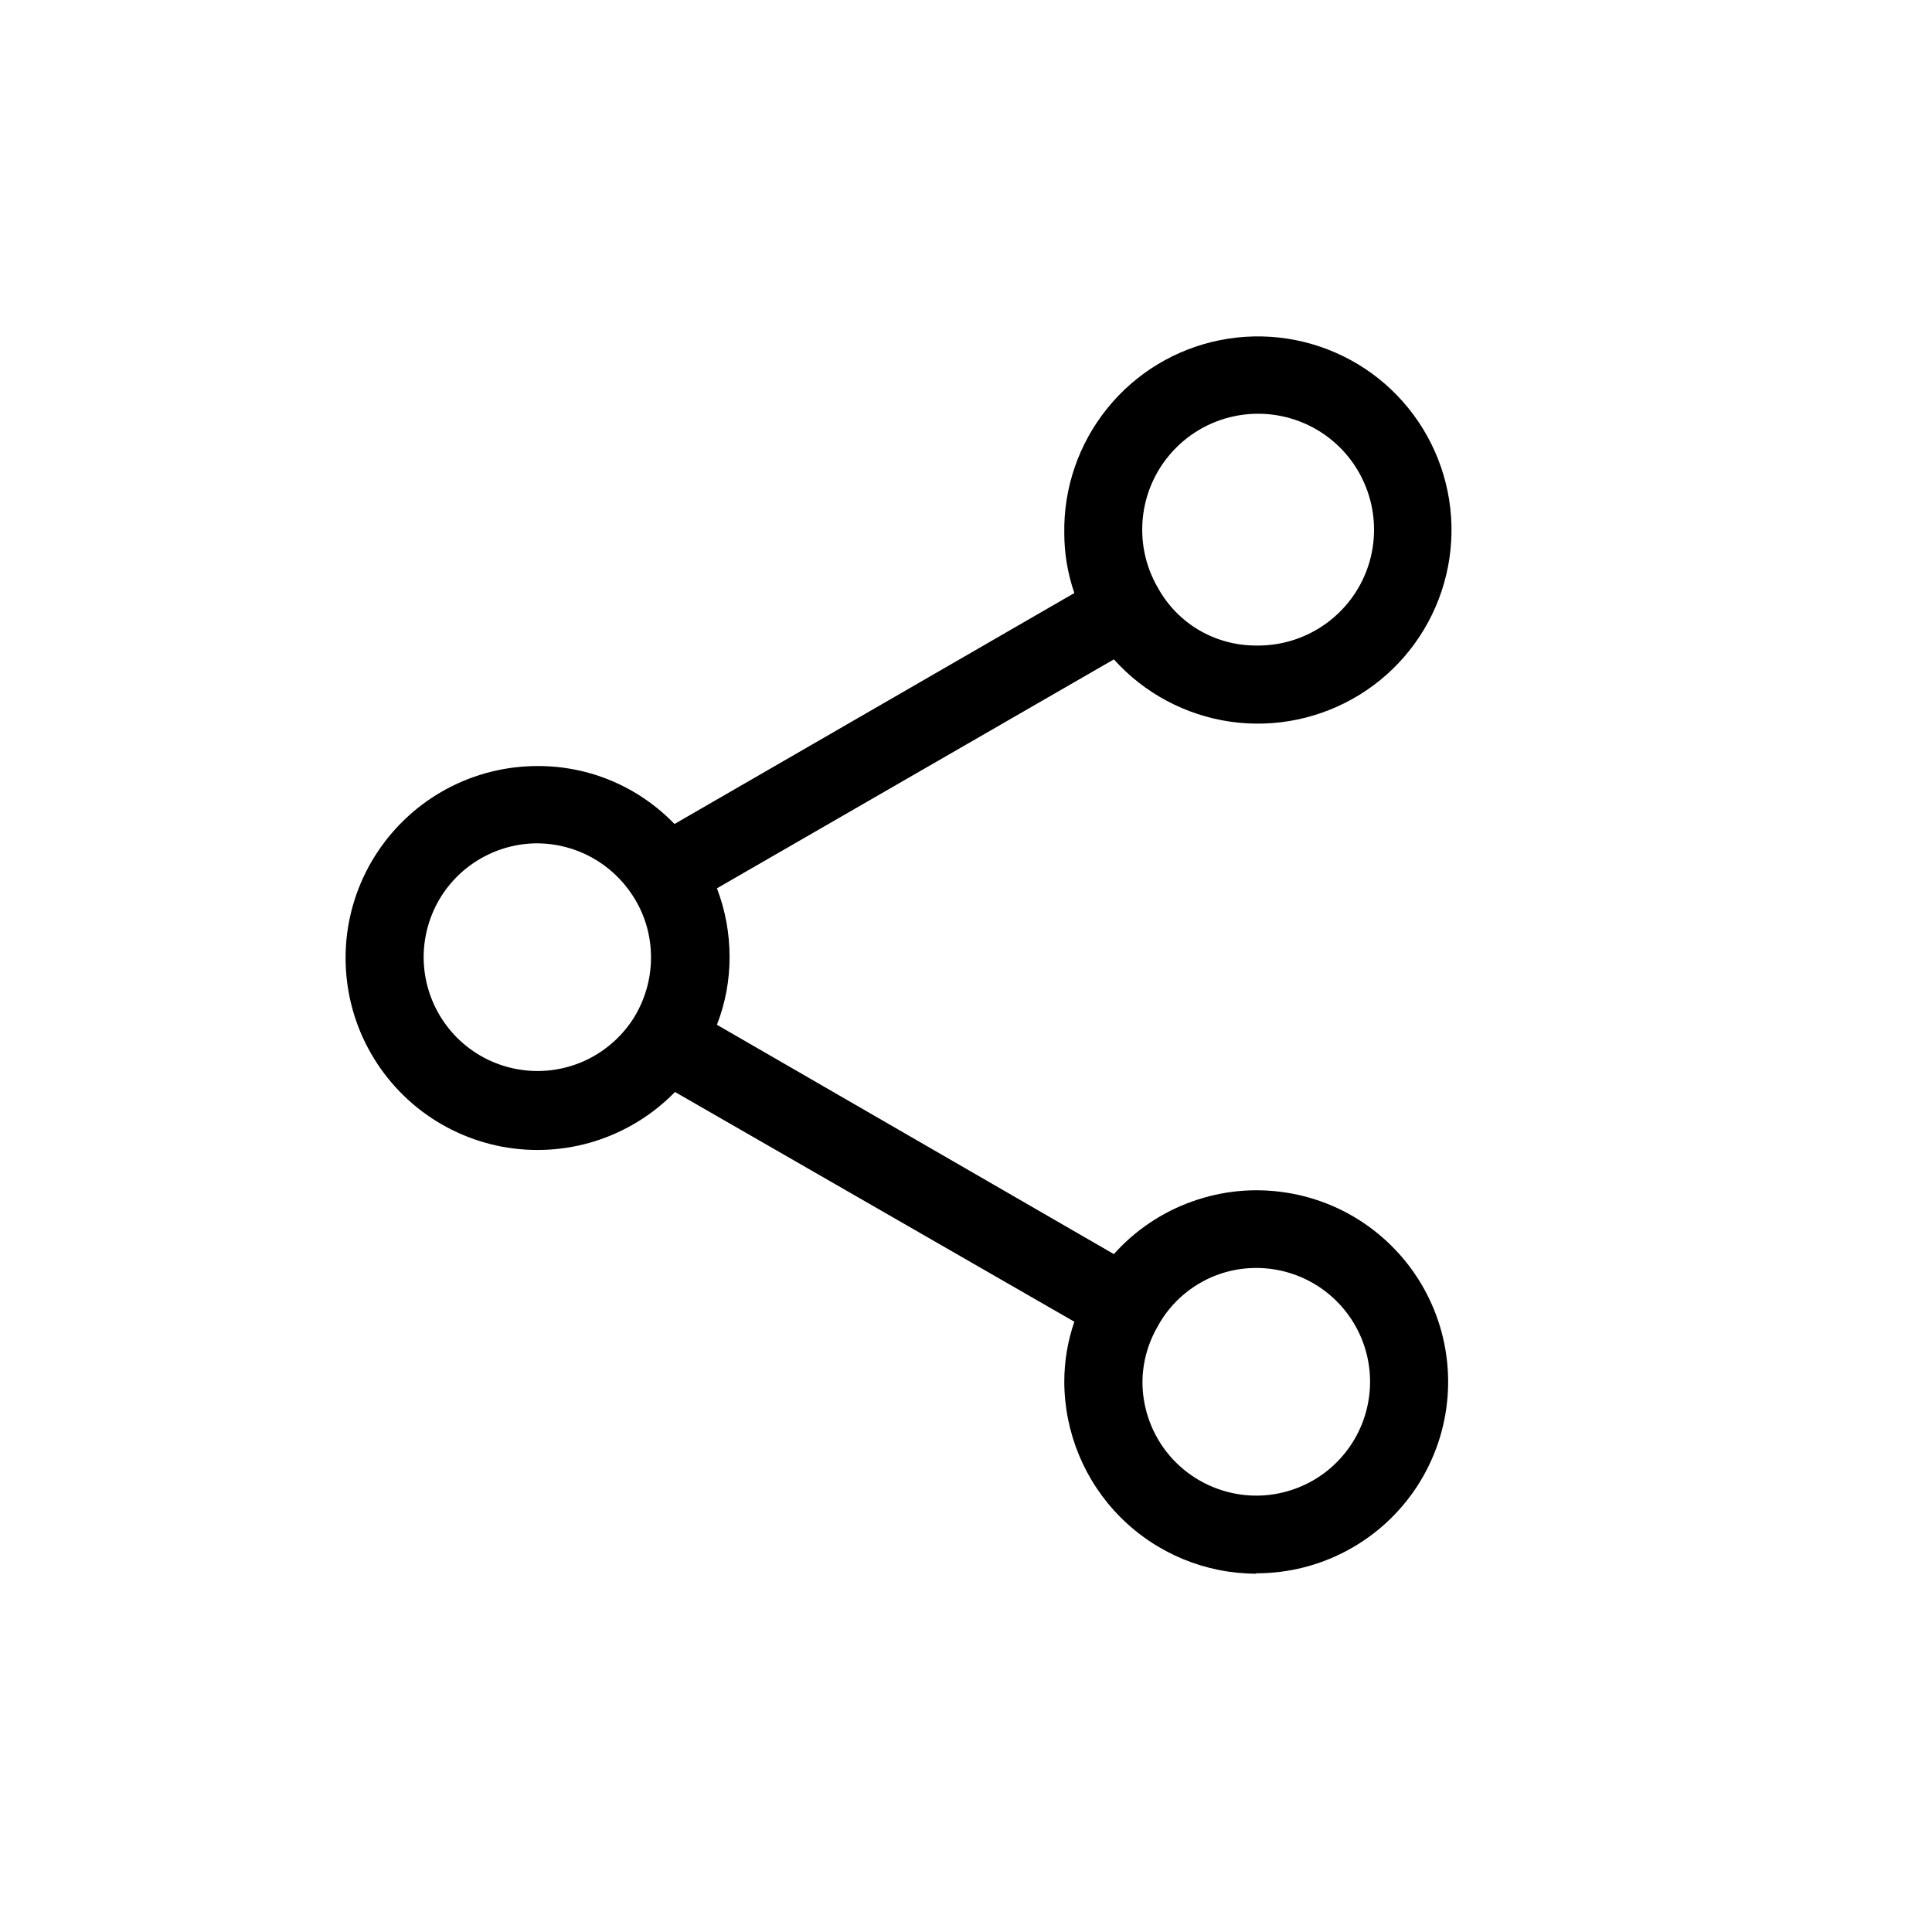 <svg width="24" height="24" viewBox="0 0 24 24" xmlns="http://www.w3.org/2000/svg">
  <path d="M15.605 19.549C14.974 19.548 14.368 19.297 13.921 18.85C13.474 18.403 13.223 17.797 13.221 17.165C13.221 16.911 13.263 16.659 13.346 16.419L8.385 13.565C8.11 13.847 7.77 14.056 7.395 14.175C7.02 14.293 6.621 14.317 6.234 14.244C5.848 14.171 5.485 14.003 5.179 13.756C4.873 13.508 4.633 13.189 4.48 12.827C4.327 12.464 4.267 12.069 4.303 11.678C4.34 11.286 4.473 10.909 4.691 10.582C4.909 10.254 5.204 9.985 5.551 9.799C5.898 9.613 6.285 9.516 6.679 9.516C6.996 9.515 7.31 9.578 7.603 9.702C7.895 9.826 8.159 10.008 8.379 10.236L13.346 7.367C13.264 7.129 13.221 6.878 13.221 6.626C13.211 6.062 13.4 5.513 13.754 5.074C14.107 4.635 14.604 4.335 15.157 4.225C15.71 4.115 16.284 4.203 16.779 4.473C17.274 4.743 17.658 5.179 17.864 5.703C18.071 6.228 18.086 6.809 17.908 7.343C17.73 7.878 17.37 8.334 16.89 8.63C16.41 8.926 15.842 9.045 15.284 8.965C14.726 8.884 14.214 8.611 13.837 8.191L8.906 11.035C9.01 11.306 9.063 11.595 9.063 11.885C9.064 12.174 9.011 12.461 8.906 12.73L13.837 15.579C14.101 15.283 14.436 15.058 14.81 14.925C15.184 14.791 15.585 14.753 15.978 14.815C16.37 14.876 16.741 15.034 17.056 15.276C17.371 15.517 17.621 15.833 17.783 16.196C17.945 16.559 18.013 16.956 17.982 17.352C17.951 17.748 17.821 18.129 17.605 18.462C17.388 18.795 17.092 19.068 16.743 19.257C16.393 19.446 16.003 19.545 15.605 19.544V19.549ZM14.385 16.471C14.261 16.682 14.194 16.921 14.192 17.165C14.192 17.445 14.275 17.718 14.43 17.951C14.585 18.183 14.806 18.364 15.065 18.471C15.323 18.578 15.607 18.607 15.881 18.552C16.156 18.497 16.408 18.363 16.605 18.165C16.803 17.967 16.938 17.715 16.992 17.441C17.047 17.167 17.019 16.882 16.912 16.624C16.805 16.366 16.624 16.145 16.391 15.989C16.159 15.834 15.885 15.751 15.605 15.751C15.358 15.751 15.115 15.816 14.902 15.941C14.688 16.066 14.511 16.245 14.39 16.461L14.385 16.471ZM6.679 10.476C6.434 10.476 6.193 10.539 5.98 10.66C5.767 10.78 5.589 10.954 5.463 11.164C5.338 11.374 5.269 11.614 5.263 11.858C5.258 12.103 5.316 12.345 5.432 12.56C5.548 12.776 5.718 12.958 5.925 13.088C6.132 13.218 6.37 13.292 6.614 13.303C6.859 13.314 7.102 13.261 7.32 13.15C7.538 13.038 7.723 12.872 7.858 12.668C8.007 12.438 8.087 12.17 8.087 11.896C8.088 11.621 8.009 11.353 7.858 11.123C7.73 10.926 7.556 10.764 7.35 10.651C7.144 10.538 6.913 10.478 6.679 10.476ZM14.385 7.304C14.505 7.521 14.681 7.702 14.895 7.828C15.109 7.953 15.352 8.019 15.6 8.019C15.919 8.025 16.23 7.926 16.486 7.736C16.742 7.547 16.928 7.278 17.015 6.971C17.101 6.665 17.084 6.338 16.965 6.043C16.847 5.747 16.633 5.499 16.359 5.338C16.084 5.177 15.764 5.111 15.448 5.151C15.132 5.191 14.838 5.334 14.613 5.559C14.387 5.784 14.242 6.077 14.201 6.393C14.16 6.709 14.224 7.029 14.385 7.304Z"/>
</svg>
